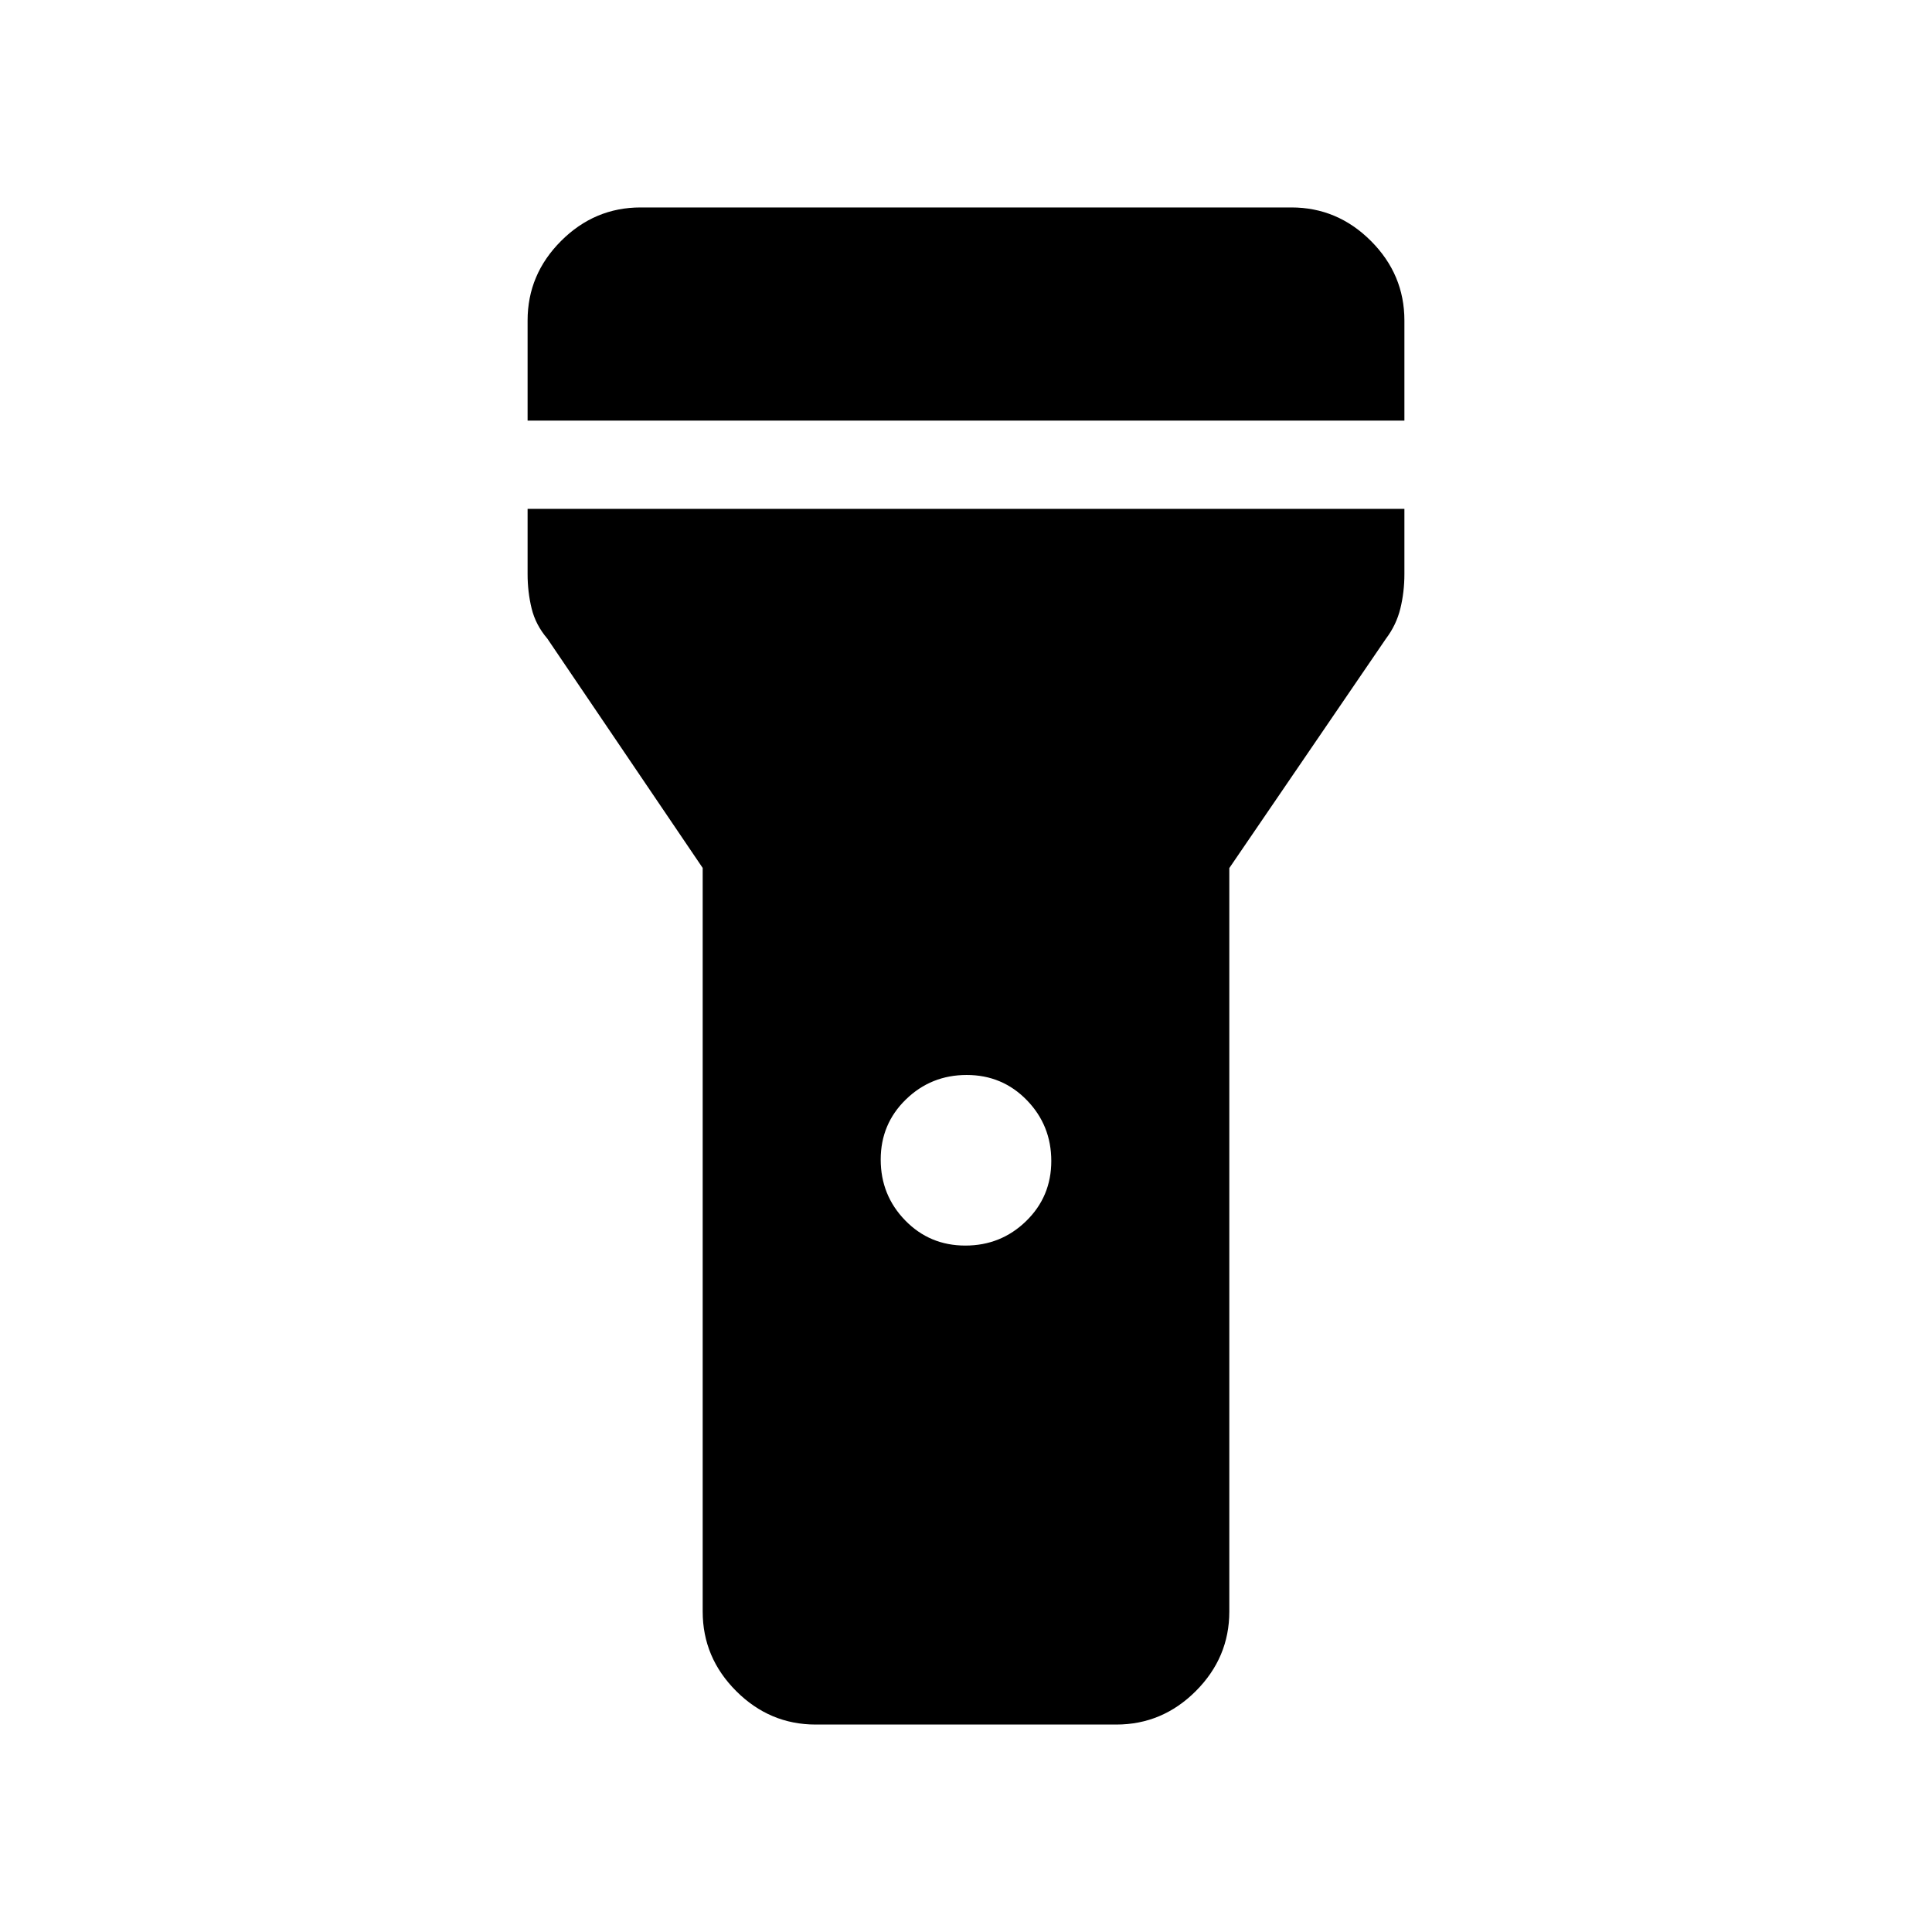 <svg xmlns="http://www.w3.org/2000/svg" height="48" viewBox="0 -960 960 960" width="48"><path d="M262.16-751v-49.77q0-22.86 16.64-39.51 16.64-16.64 39.51-16.64h323.38q22.87 0 39.51 16.64 16.64 16.65 16.64 39.51V-751H262.16Zm217.5 409.92q17.71 0 30.21-12.16 12.51-12.17 12.51-29.88t-12.16-30.22q-12.17-12.51-29.88-12.51t-30.21 12.17q-12.51 12.17-12.51 29.87 0 17.71 12.16 30.22 12.17 12.51 29.88 12.51Zm-130.5 181.85v-369.49l-77.2-113.97q-5.8-6.78-7.8-14.97-2-8.2-2-17.07v-32.42h435.68v32.42q0 8.87-2 17.07-2 8.19-7.18 15.04l-77.82 113.96v369.43q0 22.86-16.64 39.51-16.64 16.64-39.51 16.64H405.31q-22.87 0-39.51-16.64-16.64-16.65-16.64-39.51Z"/></svg>